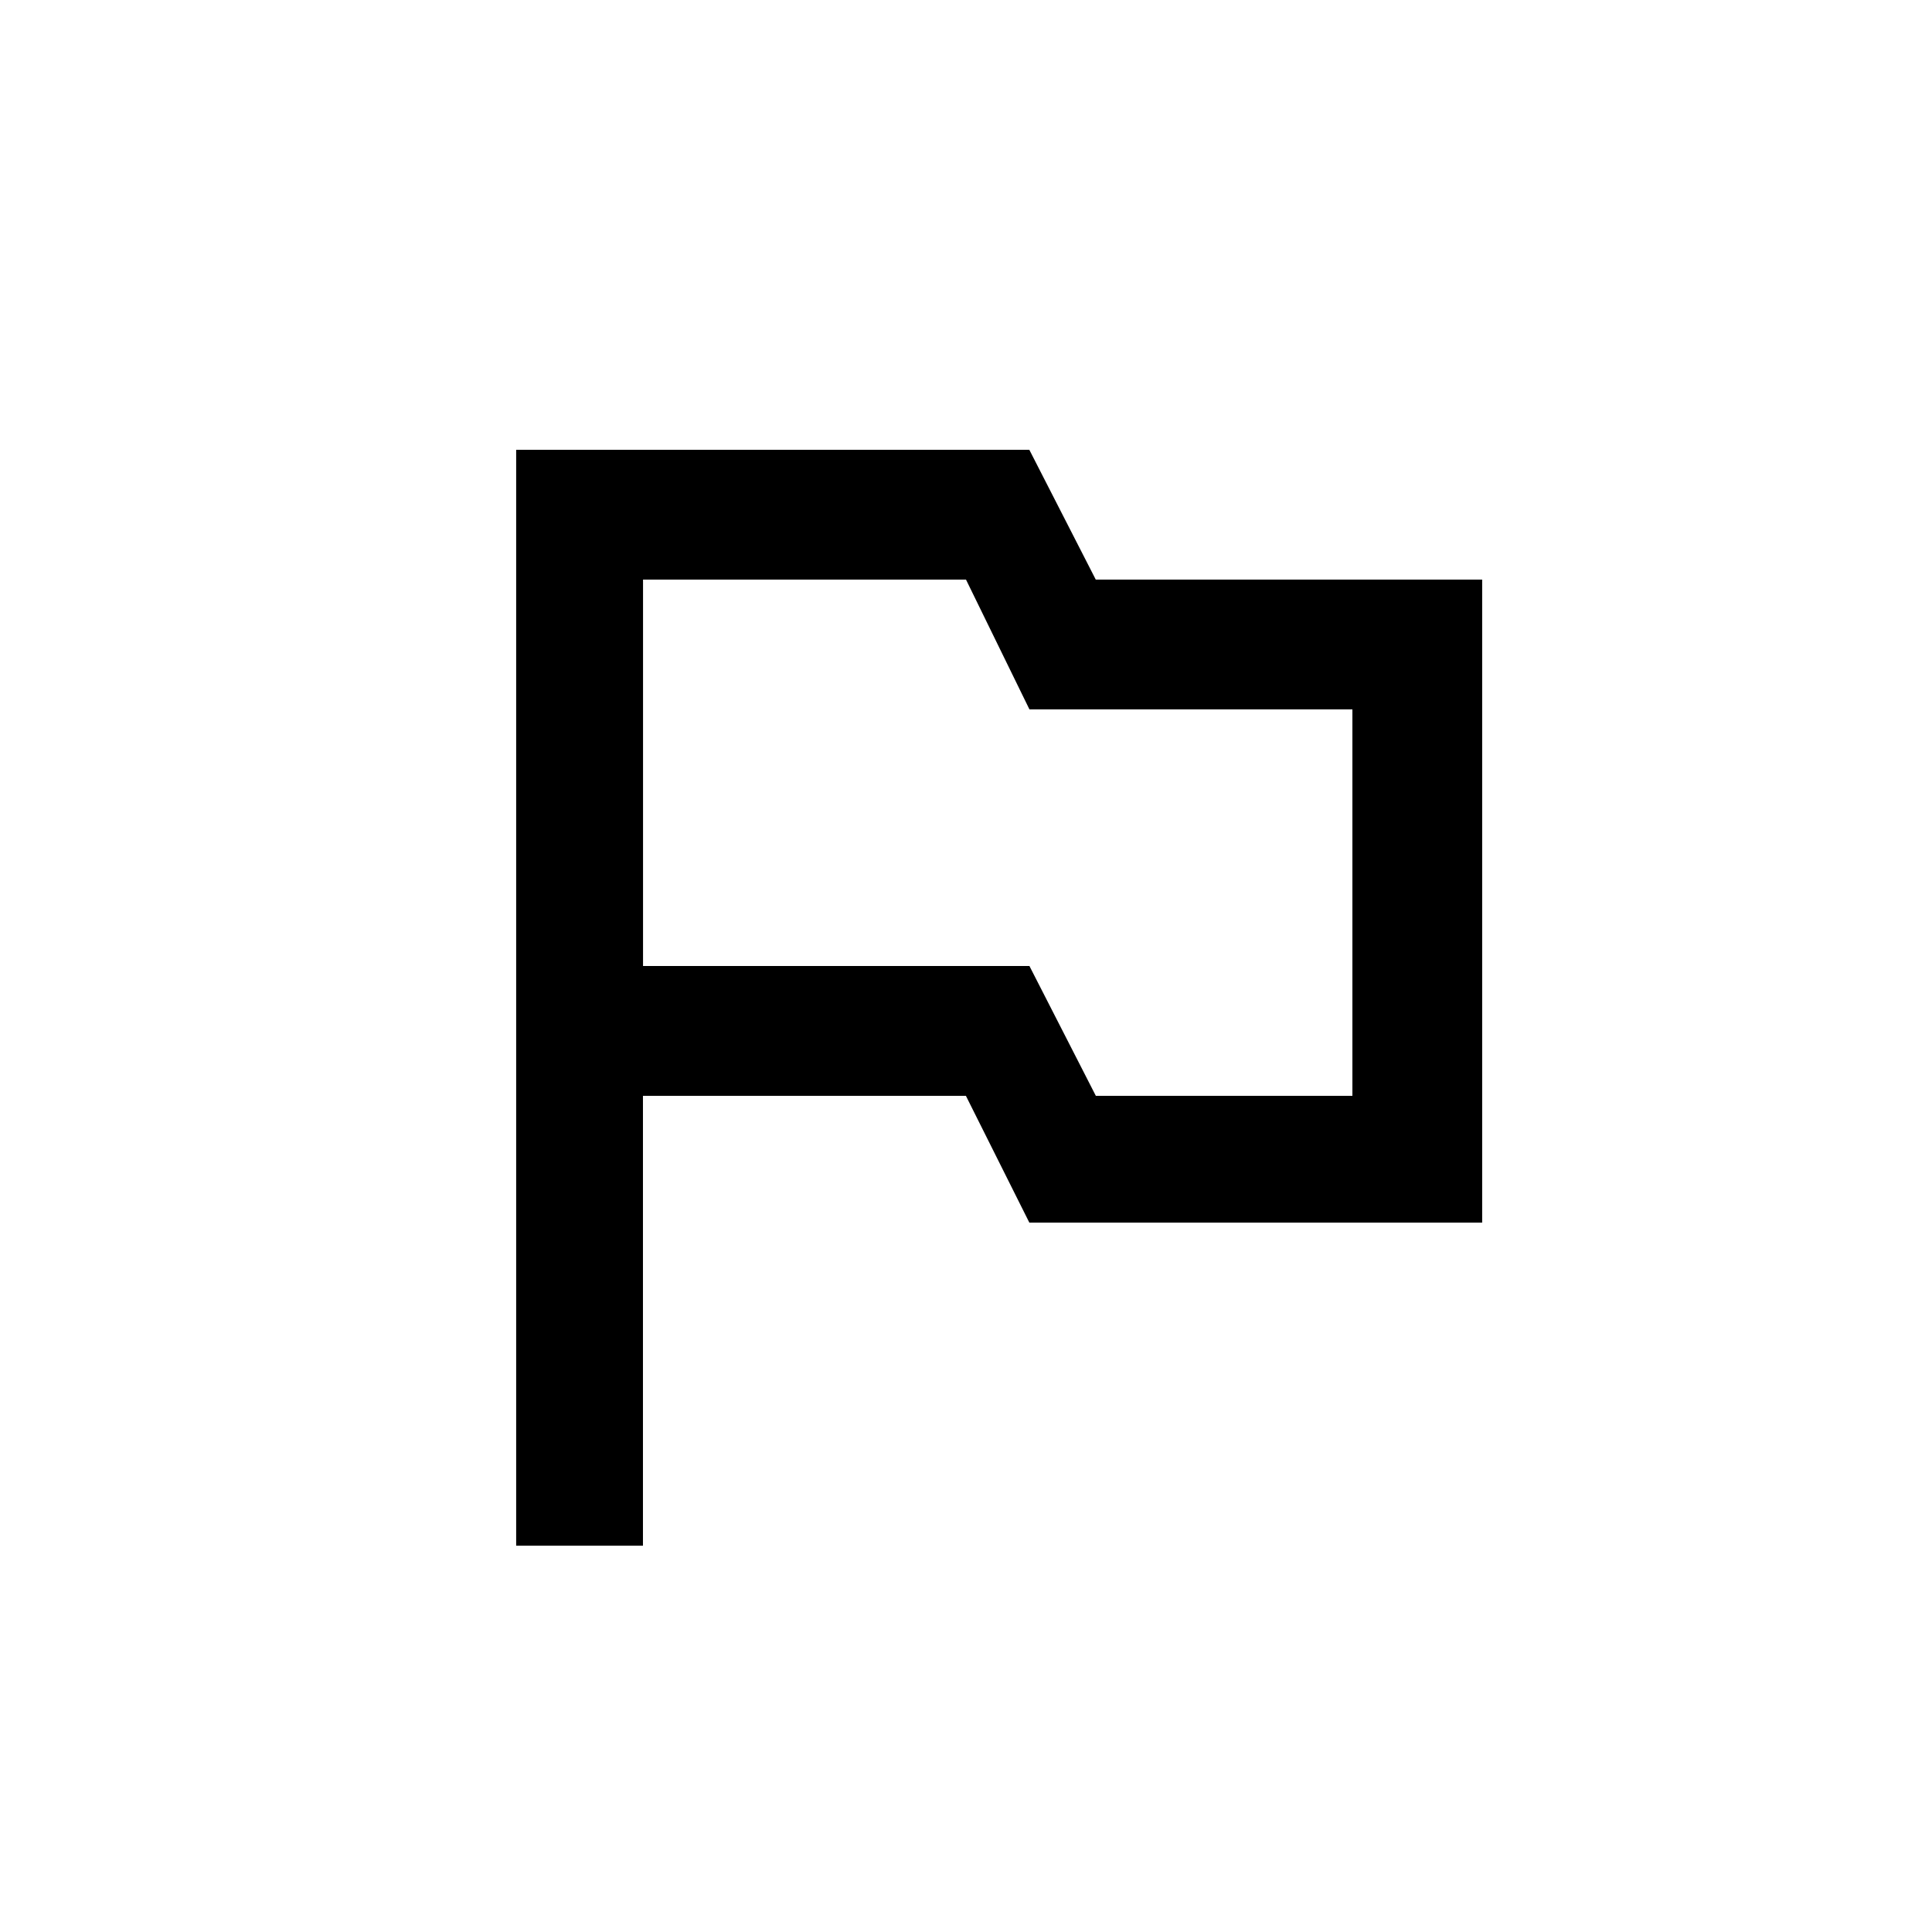 <!-- Generated by IcoMoon.io -->
<svg version="1.1" xmlns="http://www.w3.org/2000/svg" width="24" height="24" viewBox="0 0 24 24">
<title>outlined_flag</title>
<path d="M16.8 13.612v-4.8h-4.012l-0.788-1.612h-4.012v4.8h4.8l0.825 1.613h3.187zM13.612 7.2h4.8v7.988h-5.625l-0.788-1.575h-4.012v5.588h-1.575v-13.613h6.375z"></path>
</svg>
